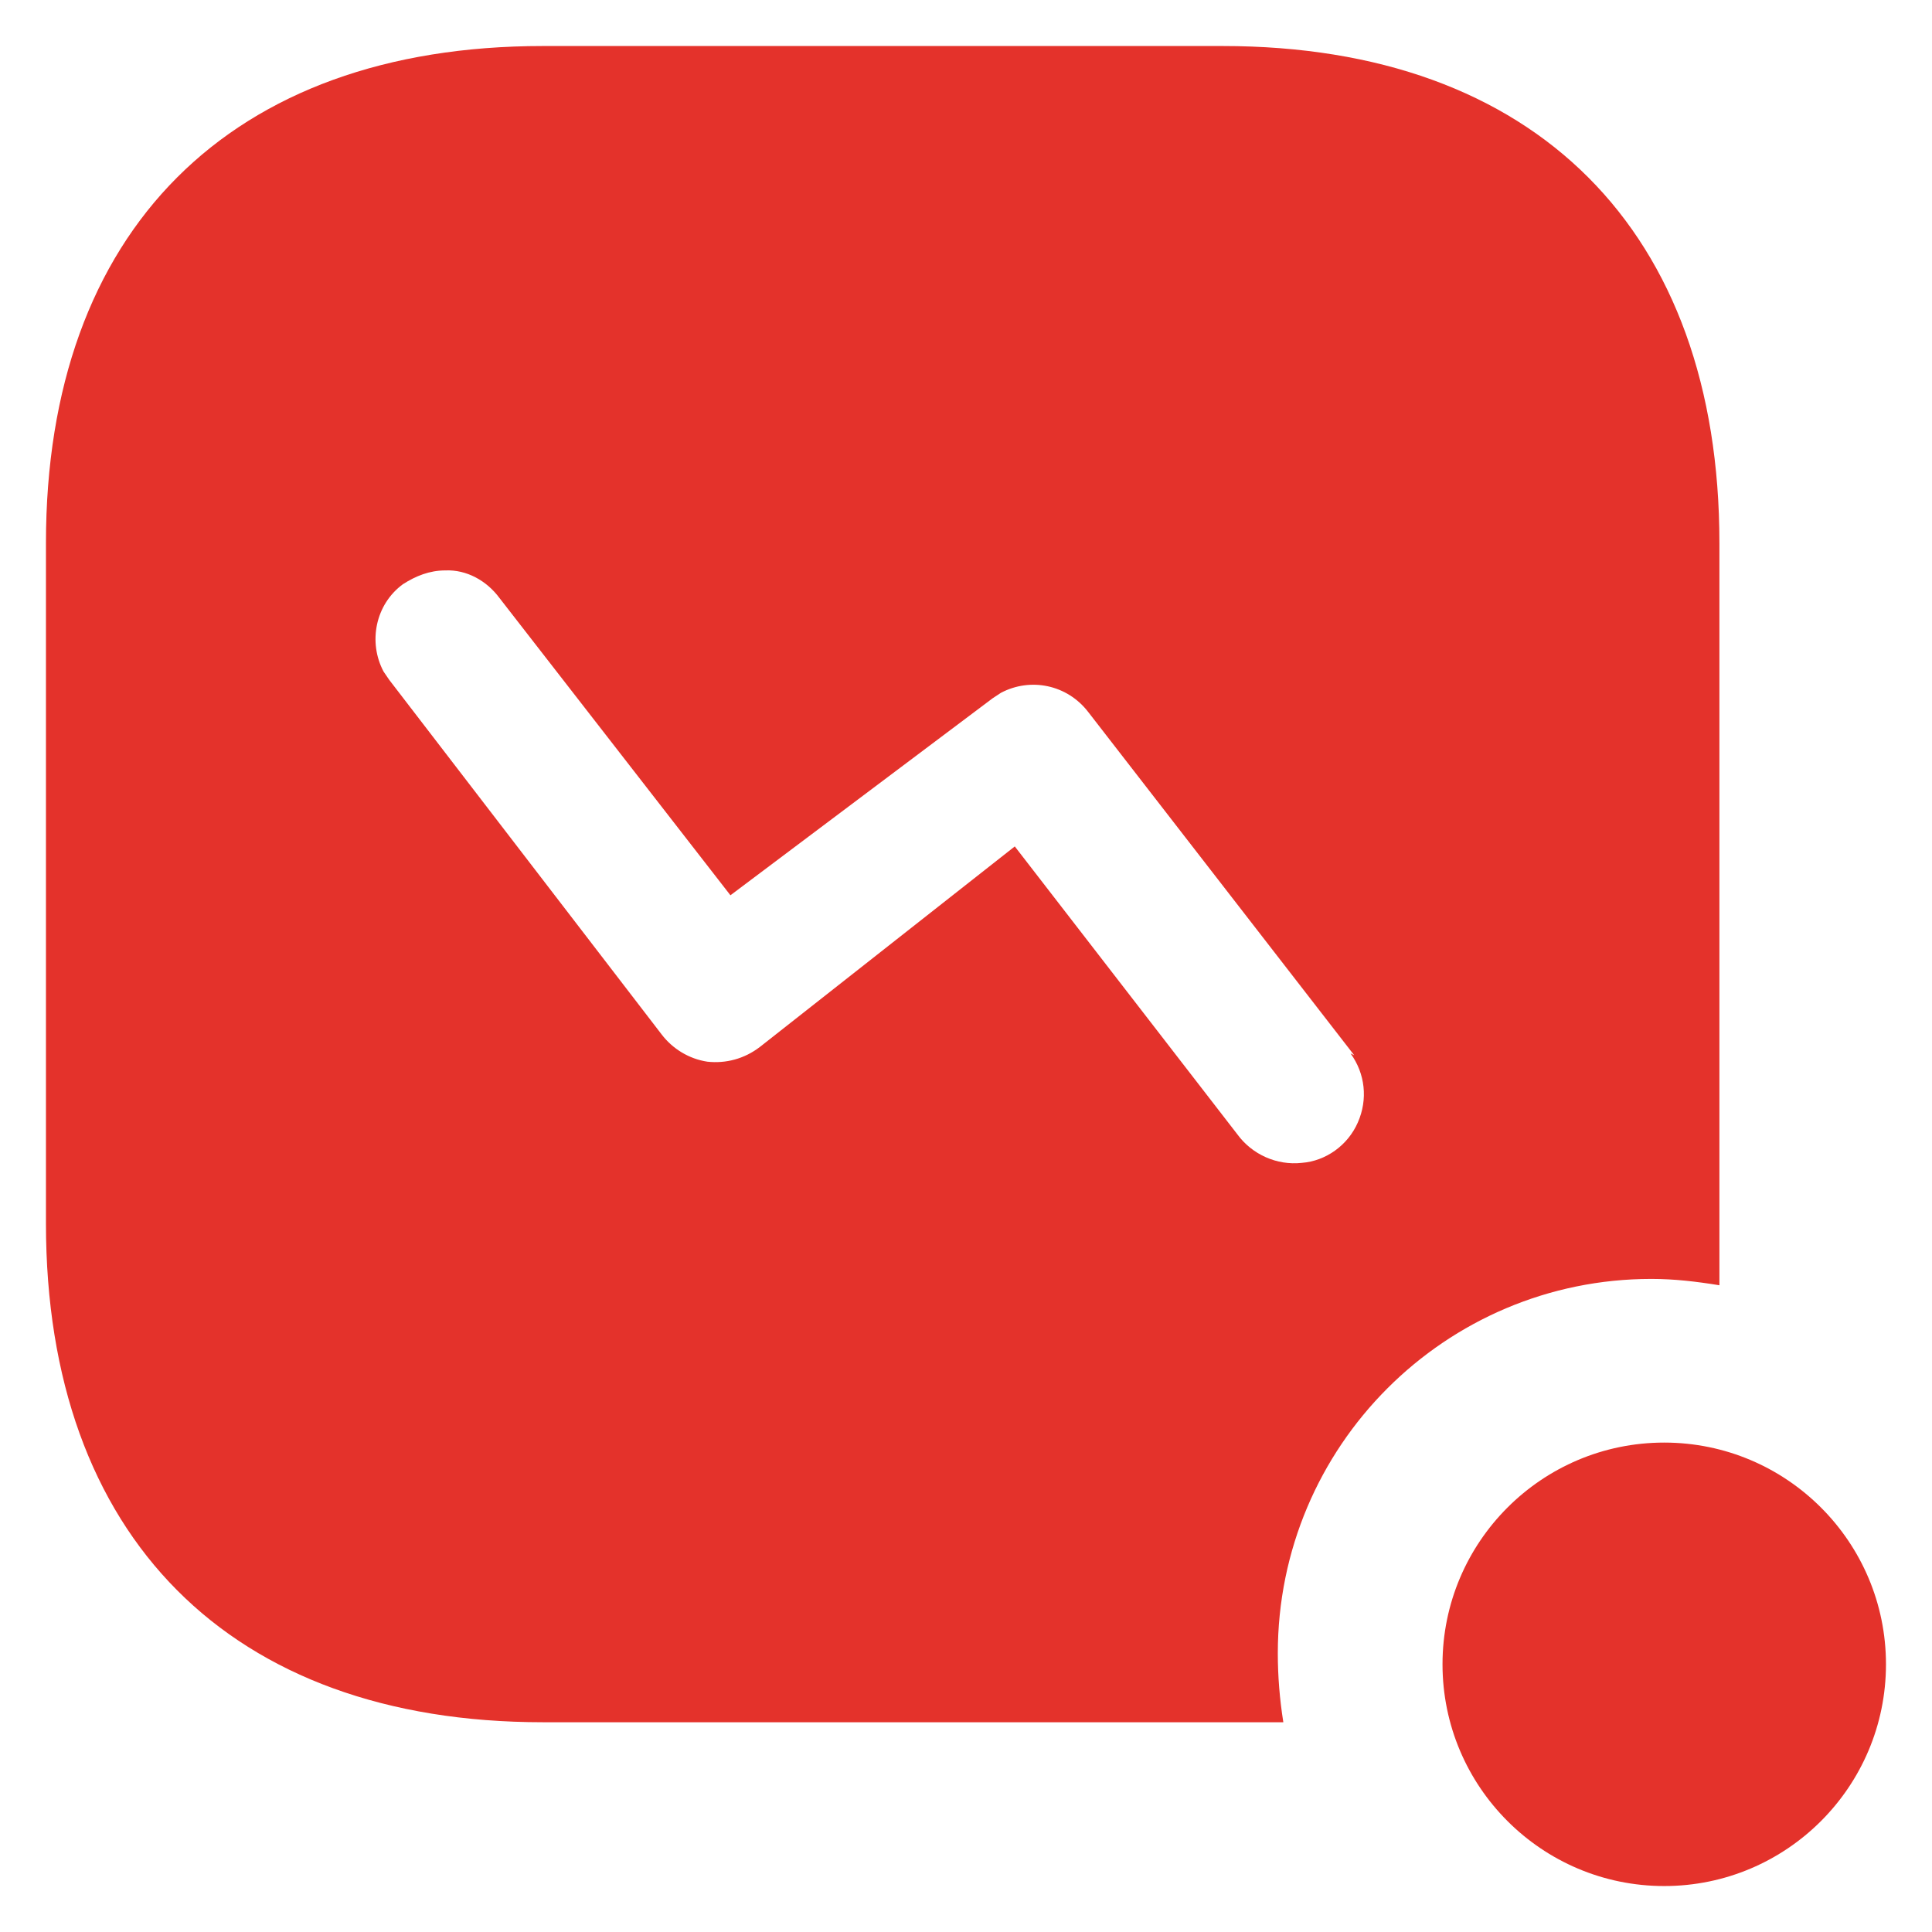 <svg width="28" height="28" viewBox="0 0 28 28" fill="none" xmlns="http://www.w3.org/2000/svg">
<path fill-rule="evenodd" clip-rule="evenodd" d="M20.906 24.12C20.906 25.894 22.346 27.334 24.119 27.334C25.893 27.334 27.333 25.894 27.333 24.12C27.333 22.347 25.893 20.907 24.119 20.907C22.346 20.907 20.906 22.347 20.906 24.12ZM15.773 10.321L19.626 15.293L19.573 15.267C19.786 15.56 19.826 15.933 19.679 16.267C19.534 16.6 19.213 16.827 18.867 16.853C18.506 16.893 18.147 16.733 17.933 16.44L14.707 12.267L11.013 15.173C10.786 15.347 10.519 15.415 10.253 15.387C9.987 15.347 9.747 15.201 9.586 14.988L5.641 9.853L5.559 9.733C5.333 9.308 5.439 8.761 5.839 8.467C6.026 8.347 6.226 8.267 6.453 8.267C6.761 8.253 7.053 8.415 7.239 8.667L10.586 12.975L14.386 10.12L14.506 10.041C14.933 9.815 15.466 9.92 15.773 10.321ZM18.599 24.96C18.546 24.627 18.519 24.293 18.519 23.96C18.519 20.96 20.946 18.535 23.933 18.535C24.266 18.535 24.586 18.573 24.919 18.627V7.868C24.919 3.347 22.253 0.667 17.719 0.667H7.867C3.333 0.667 0.666 3.347 0.666 7.868V17.733C0.666 22.267 3.333 24.96 7.867 24.96H18.599Z" fill="#E4322B"/>
</svg>
